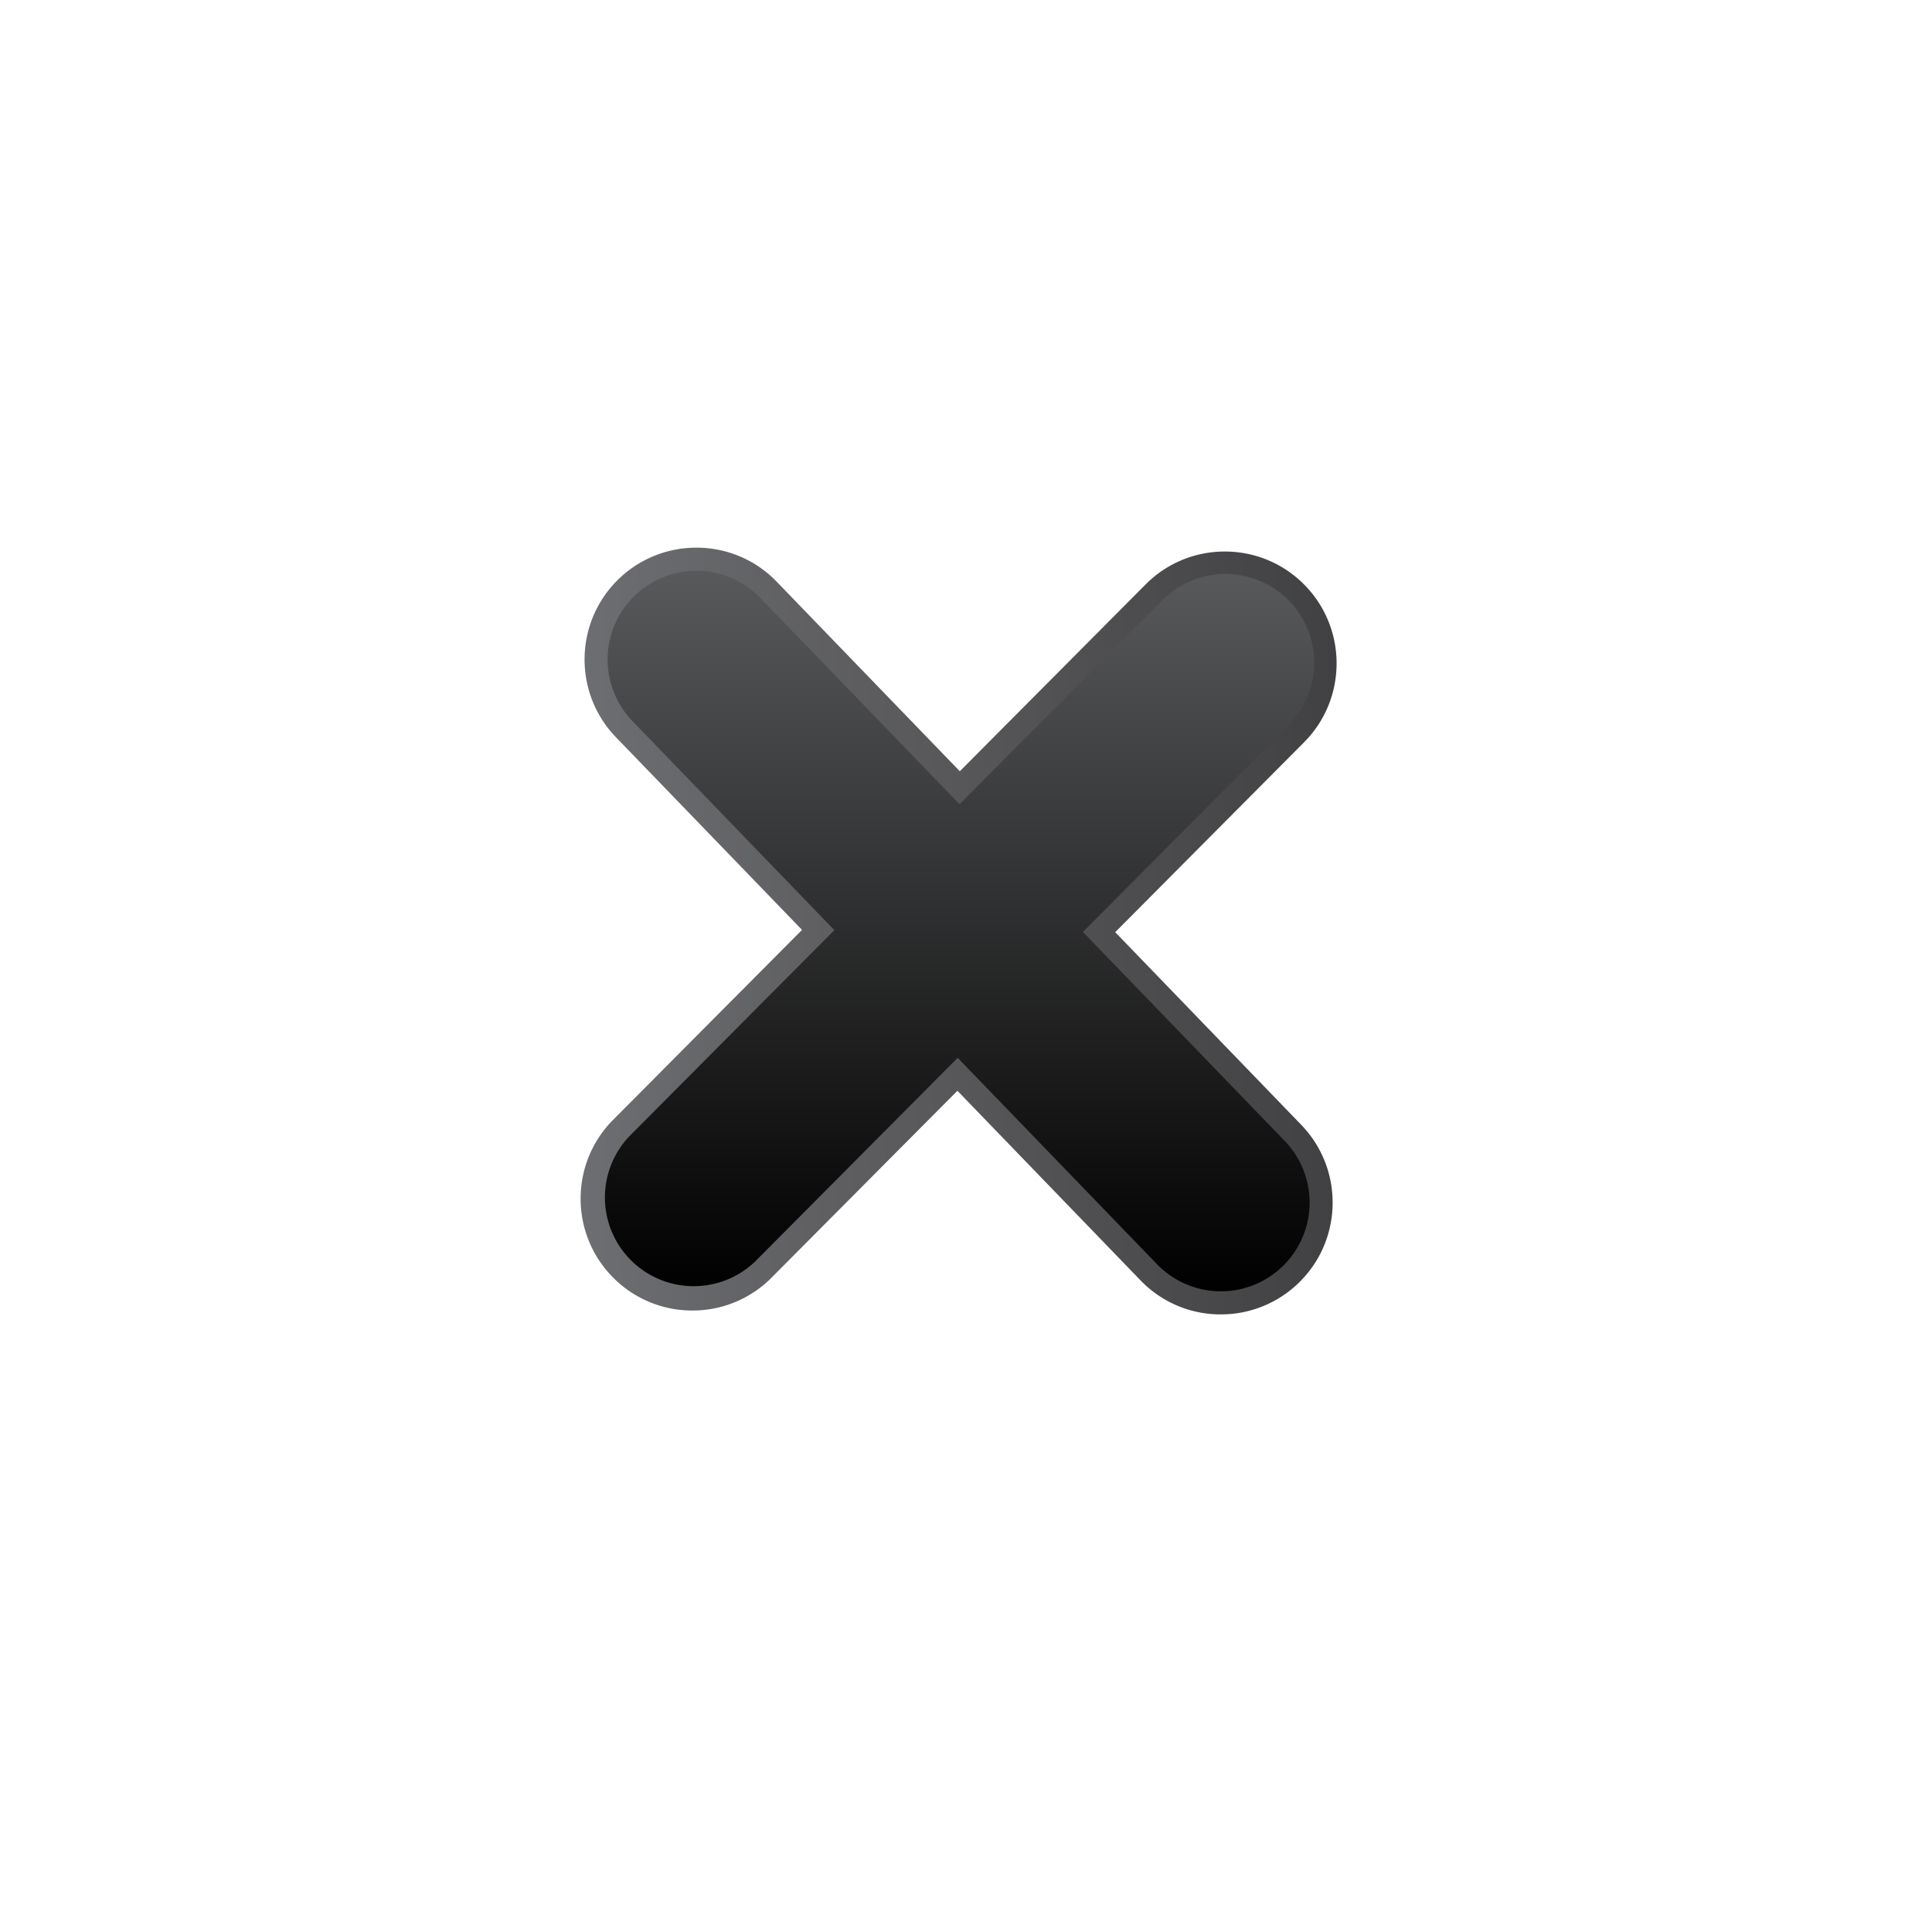 <svg width="144" height="144" viewBox="0 0 144 144" xmlns="http://www.w3.org/2000/svg"><linearGradient id="a" gradientUnits="userSpaceOnUse" x1="43.277" y1="717.394" x2="99.622" y2="717.394" gradientTransform="translate(0 -648)"><stop offset="0" stop-color="#6d6e71"/><stop offset="1" stop-color="#414042"/></linearGradient><path fill="url(#a)" d="M83.121 69.479L97.2 55.322c3.242-3.259 3.227-8.547-.031-11.788a8.278 8.278 0 0 0-5.877-2.425 8.283 8.283 0 0 0-5.911 2.458L71.538 57.485l-13.64-14.12a8.27 8.27 0 0 0-5.997-2.545 8.302 8.302 0 0 0-5.79 2.339c-3.306 3.194-3.397 8.48-.205 11.787l13.872 14.362-14.08 14.157c-3.241 3.258-3.228 8.546.031 11.787a8.28 8.28 0 0 0 5.877 2.427 8.276 8.276 0 0 0 5.91-2.459L71.36 81.3 85 95.422a8.259 8.259 0 0 0 5.994 2.545 8.3 8.3 0 0 0 5.792-2.339c3.307-3.194 3.396-8.481.203-11.787L83.121 69.479z"/><linearGradient id="b" gradientUnits="userSpaceOnUse" x1="71.45" y1="690.54" x2="71.45" y2="744.246" gradientTransform="translate(0 -648)"><stop offset="0" stop-color="#58595b"/><stop offset="1"/></linearGradient><path fill="url(#b)" d="M80.712 69.461l15.27-15.353a6.615 6.615 0 1 0-9.38-9.329L71.519 59.943 56.661 44.56a6.614 6.614 0 1 0-9.515 9.191l15.042 15.575-15.269 15.353a6.616 6.616 0 0 0 9.379 9.33L71.38 78.844l14.859 15.384a6.614 6.614 0 1 0 9.514-9.191L80.712 69.461z"/></svg>